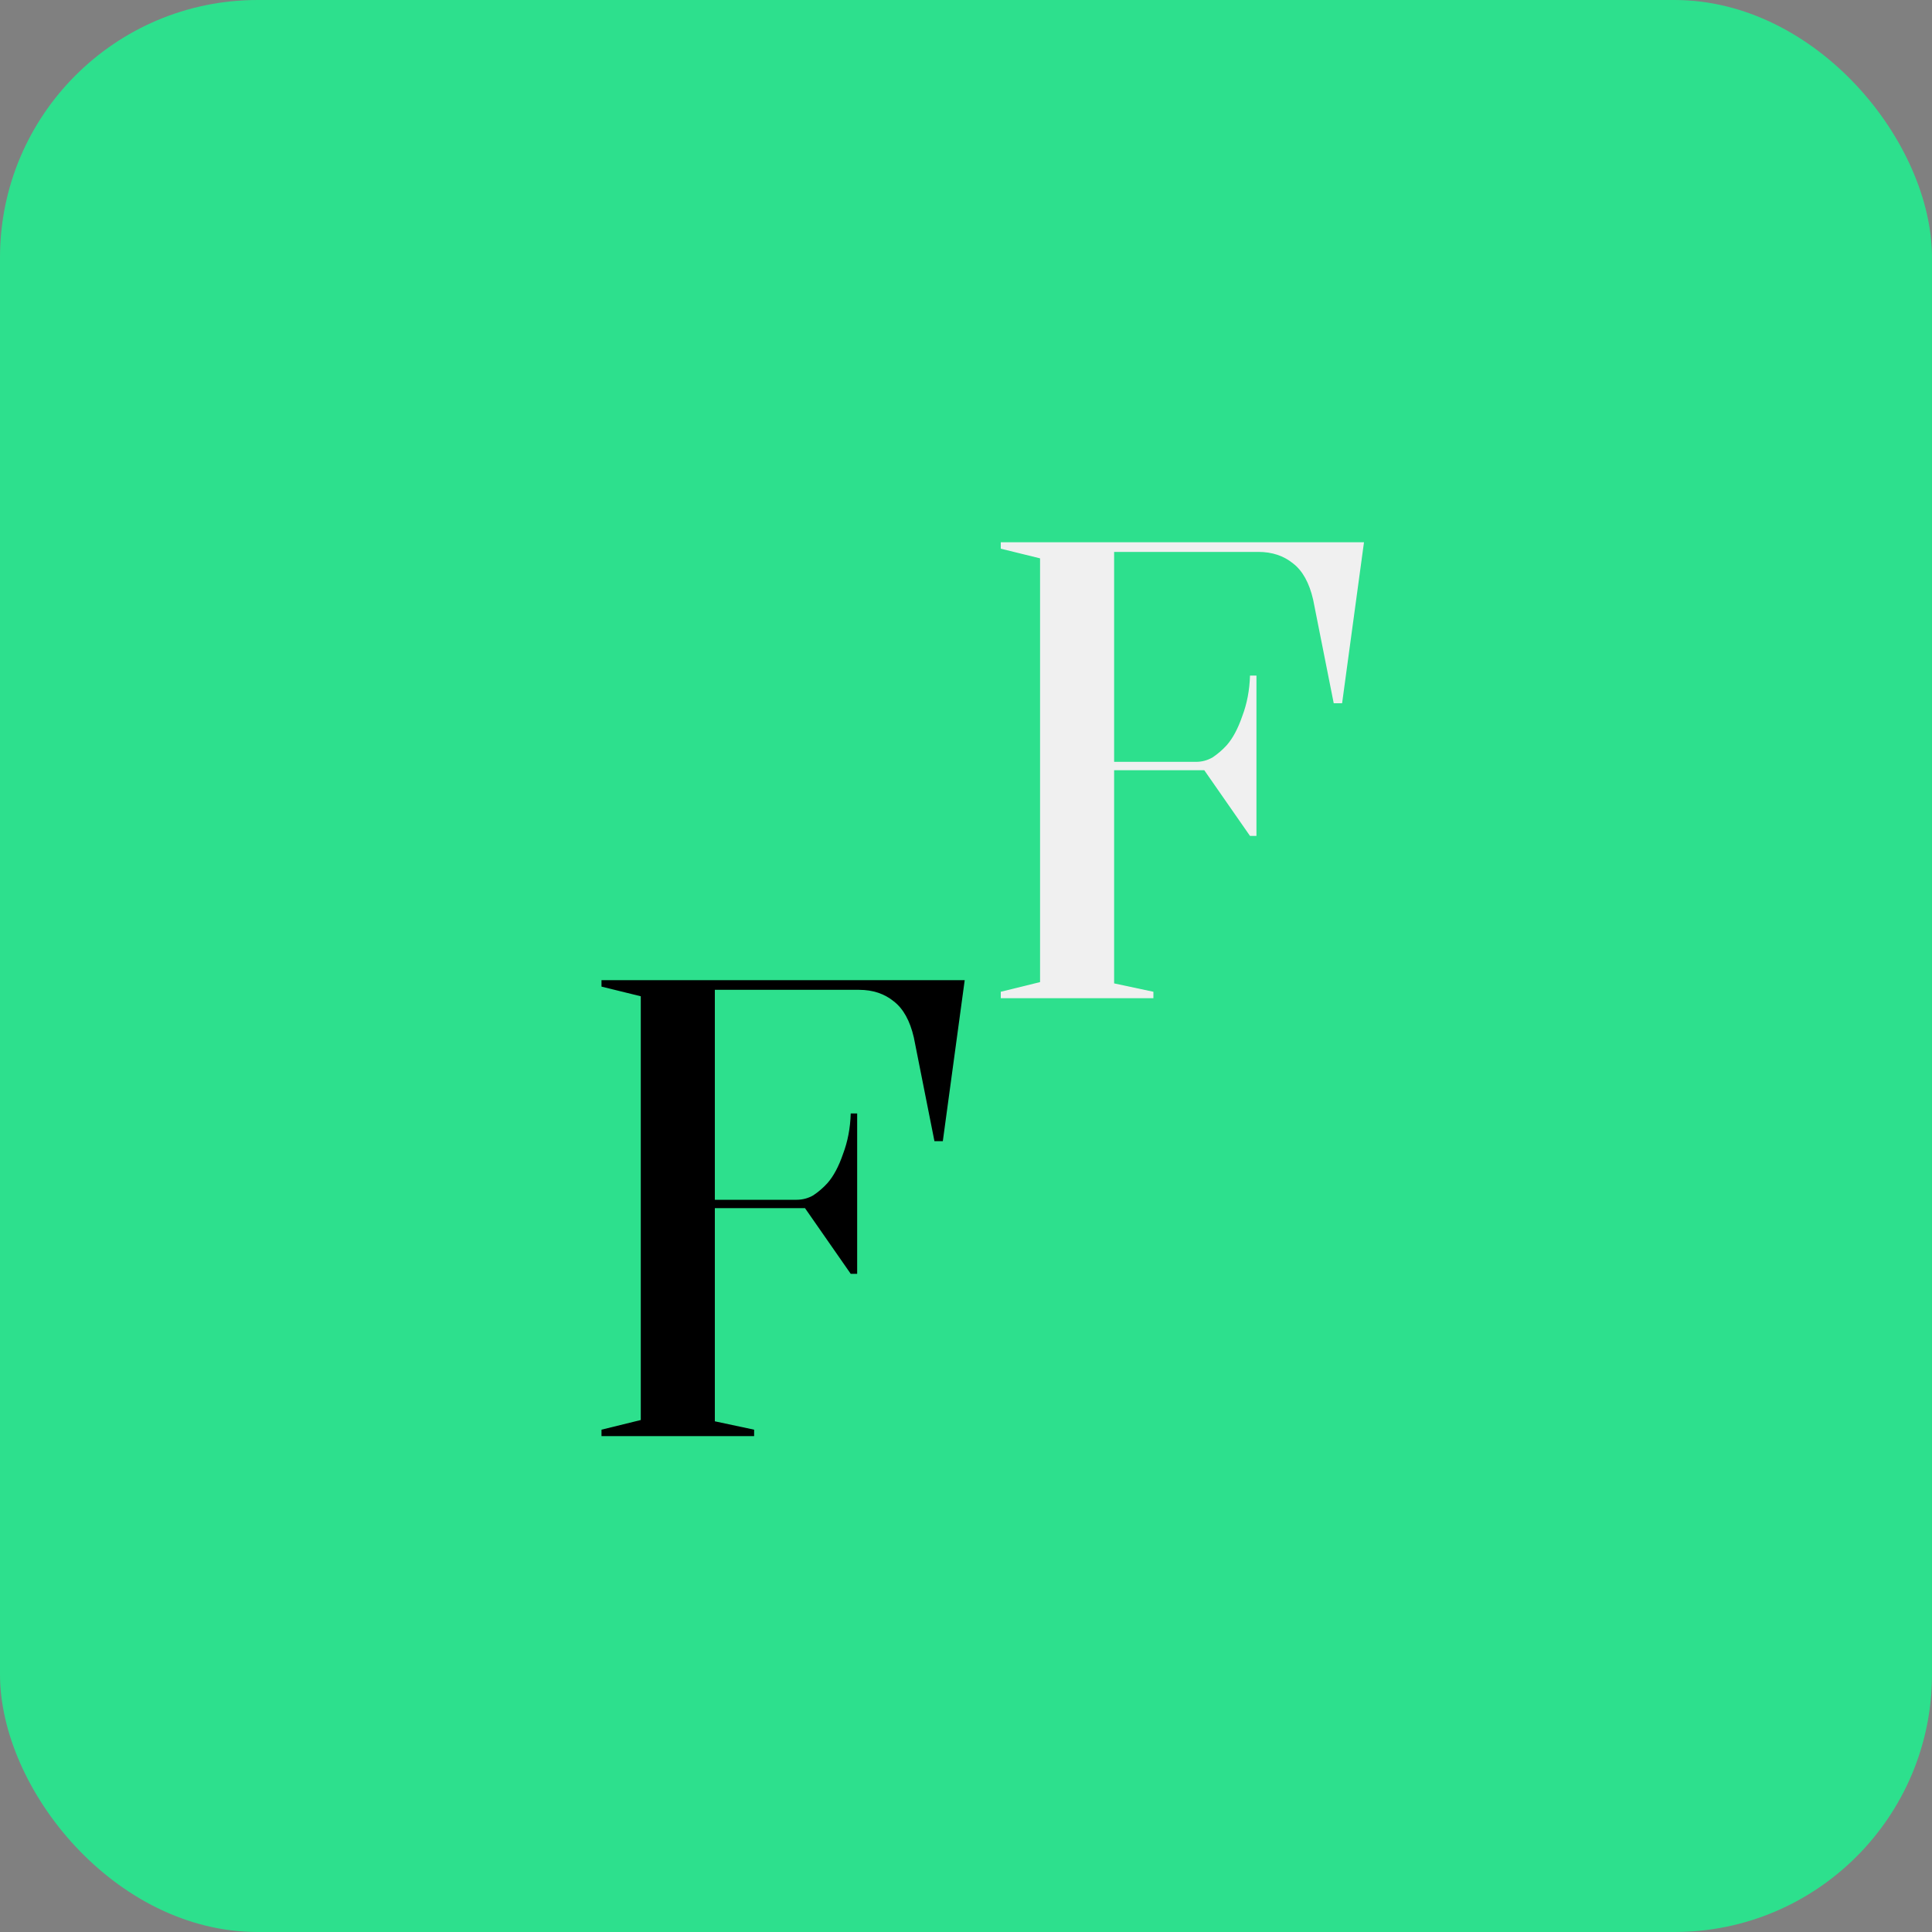 <svg width="150" height="150" viewBox="0 0 150 150" fill="none" xmlns="http://www.w3.org/2000/svg">
<rect x="0" y="0" width="150" height="150" fill="#808080" stroke="none"/>
<rect width="150" height="150" rx="20" fill="#2DE08D"/>
<path d="M46.7 111.5V111L49.75 110.25V77.35L46.7 76.6V76.1H74.9L73.2 88.6H72.55L70.95 80.55C70.65 79.25 70.133 78.317 69.4 77.75C68.667 77.15 67.767 76.85 66.7 76.85H55.5V93.15H61.85C62.317 93.15 62.75 93.033 63.15 92.8C63.55 92.533 63.917 92.217 64.25 91.85C64.717 91.317 65.117 90.567 65.45 89.6C65.817 88.633 66.017 87.583 66.05 86.45H66.55V98.9H66.05L62.5 93.8H55.5V110.35L58.55 111V111.5H46.7Z" fill="black"/>
<path d="M77.7 77.5V77L80.75 76.25V43.35L77.7 42.6V42.1H105.9L104.2 54.6H103.55L101.95 46.55C101.65 45.25 101.133 44.317 100.4 43.75C99.667 43.15 98.767 42.85 97.7 42.85H86.5V59.15H92.85C93.317 59.15 93.75 59.033 94.15 58.8C94.55 58.533 94.917 58.217 95.25 57.85C95.717 57.317 96.117 56.567 96.45 55.6C96.817 54.633 97.017 53.583 97.05 52.45H97.55V64.9H97.05L93.5 59.8H86.5V76.35L89.55 77V77.5H77.7Z" fill="#F0F0F0"/>
</svg>
